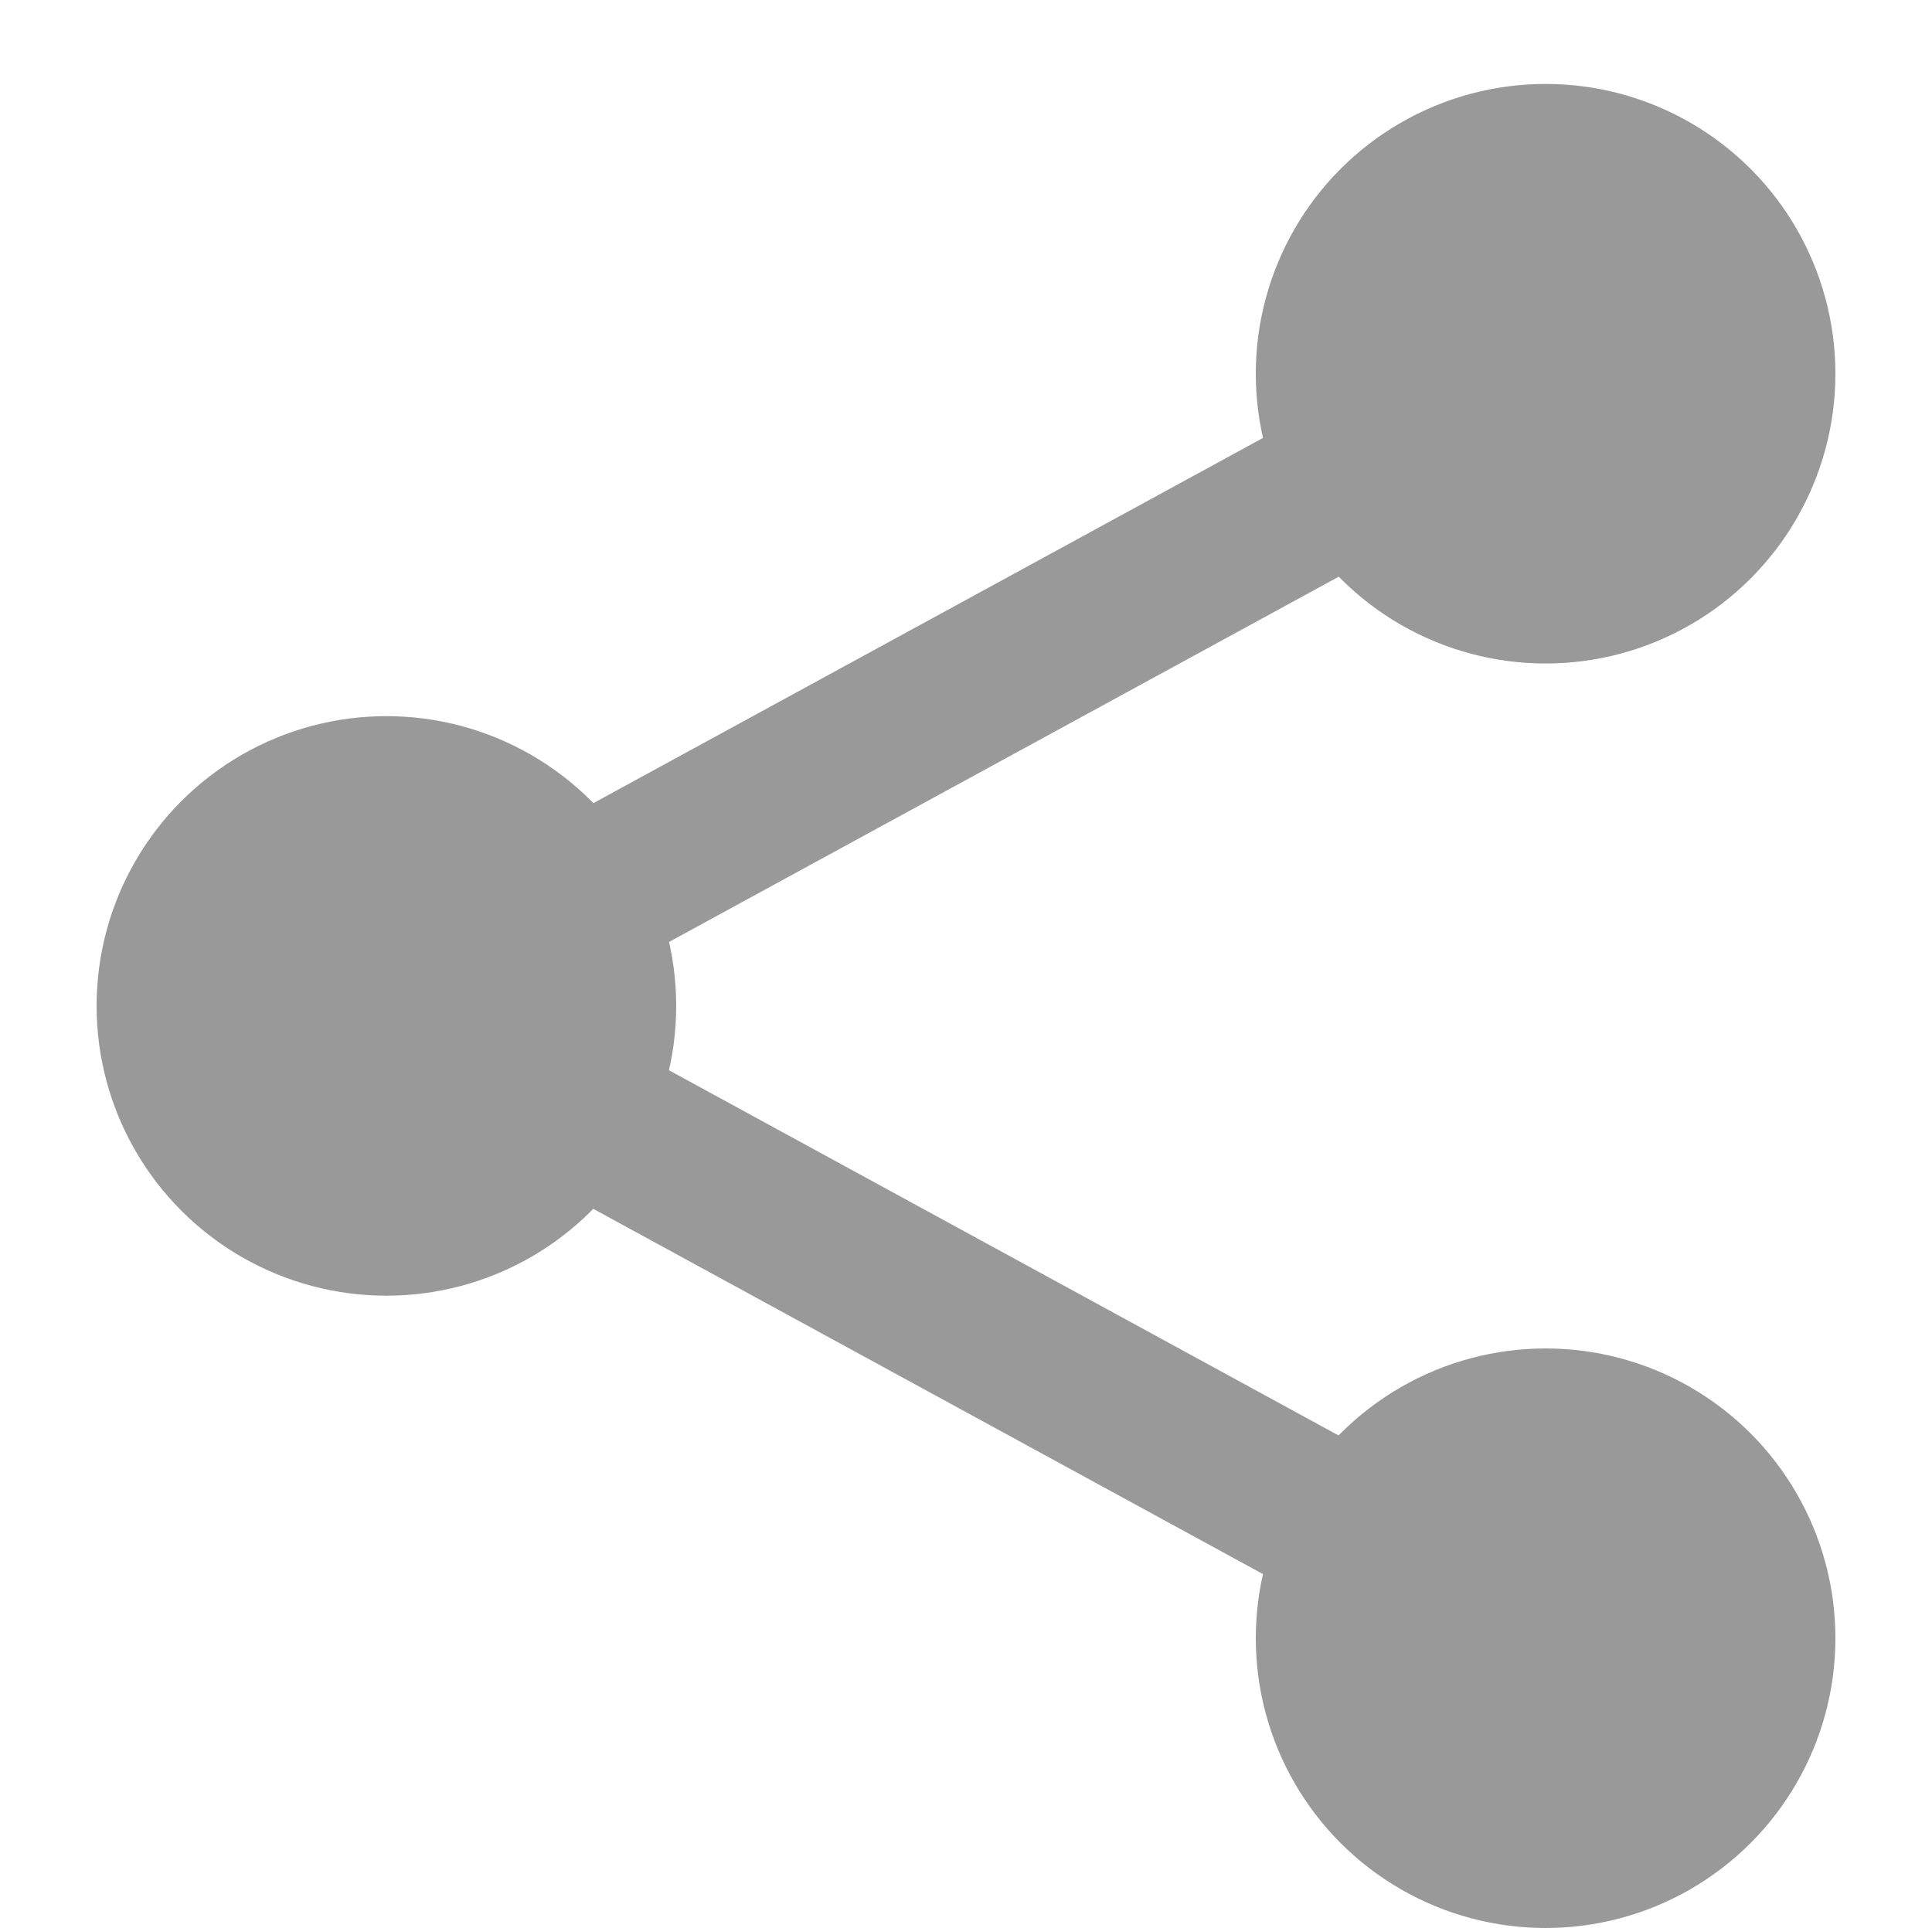<?xml version="1.0" encoding="utf-8"?>
<!-- Generator: Adobe Illustrator 16.0.0, SVG Export Plug-In . SVG Version: 6.00 Build 0)  -->
<!DOCTYPE svg PUBLIC "-//W3C//DTD SVG 1.1//EN" "http://www.w3.org/Graphics/SVG/1.1/DTD/svg11.dtd">
<svg version="1.1" id="Layer_1" xmlns="http://www.w3.org/2000/svg" xmlns:xlink="http://www.w3.org/1999/xlink" x="0px" y="0px"
	 width="20px" height="19.959px" viewBox="287.64 336.121 20 19.959" enable-background="new 287.64 336.121 20 19.959"
	 xml:space="preserve">
<g>
	<g>
		<circle fill="#999999" cx="303.64" cy="339.99" r="3"/>
	</g>
</g>
<g>
	<g>
		<circle fill="#999999" cx="303.64" cy="353.081" r="3"/>
	</g>
</g>
<g>
	<circle fill="#999999" cx="291.64" cy="346.535" r="3"/>
</g>
<g>
	<path fill="#999999" d="M303.639,353.899c-0.132,0-0.267-0.032-0.391-0.1l-12-6.545c-0.263-0.144-0.427-0.419-0.427-0.718
		s0.164-0.575,0.427-0.718l12-6.545c0.396-0.216,0.893-0.07,1.109,0.327s0.07,0.893-0.326,1.11l-10.683,5.827l10.683,5.827
		c0.396,0.217,0.543,0.713,0.326,1.11C304.209,353.745,303.929,353.898,303.639,353.899z"/>
</g>
</svg>
